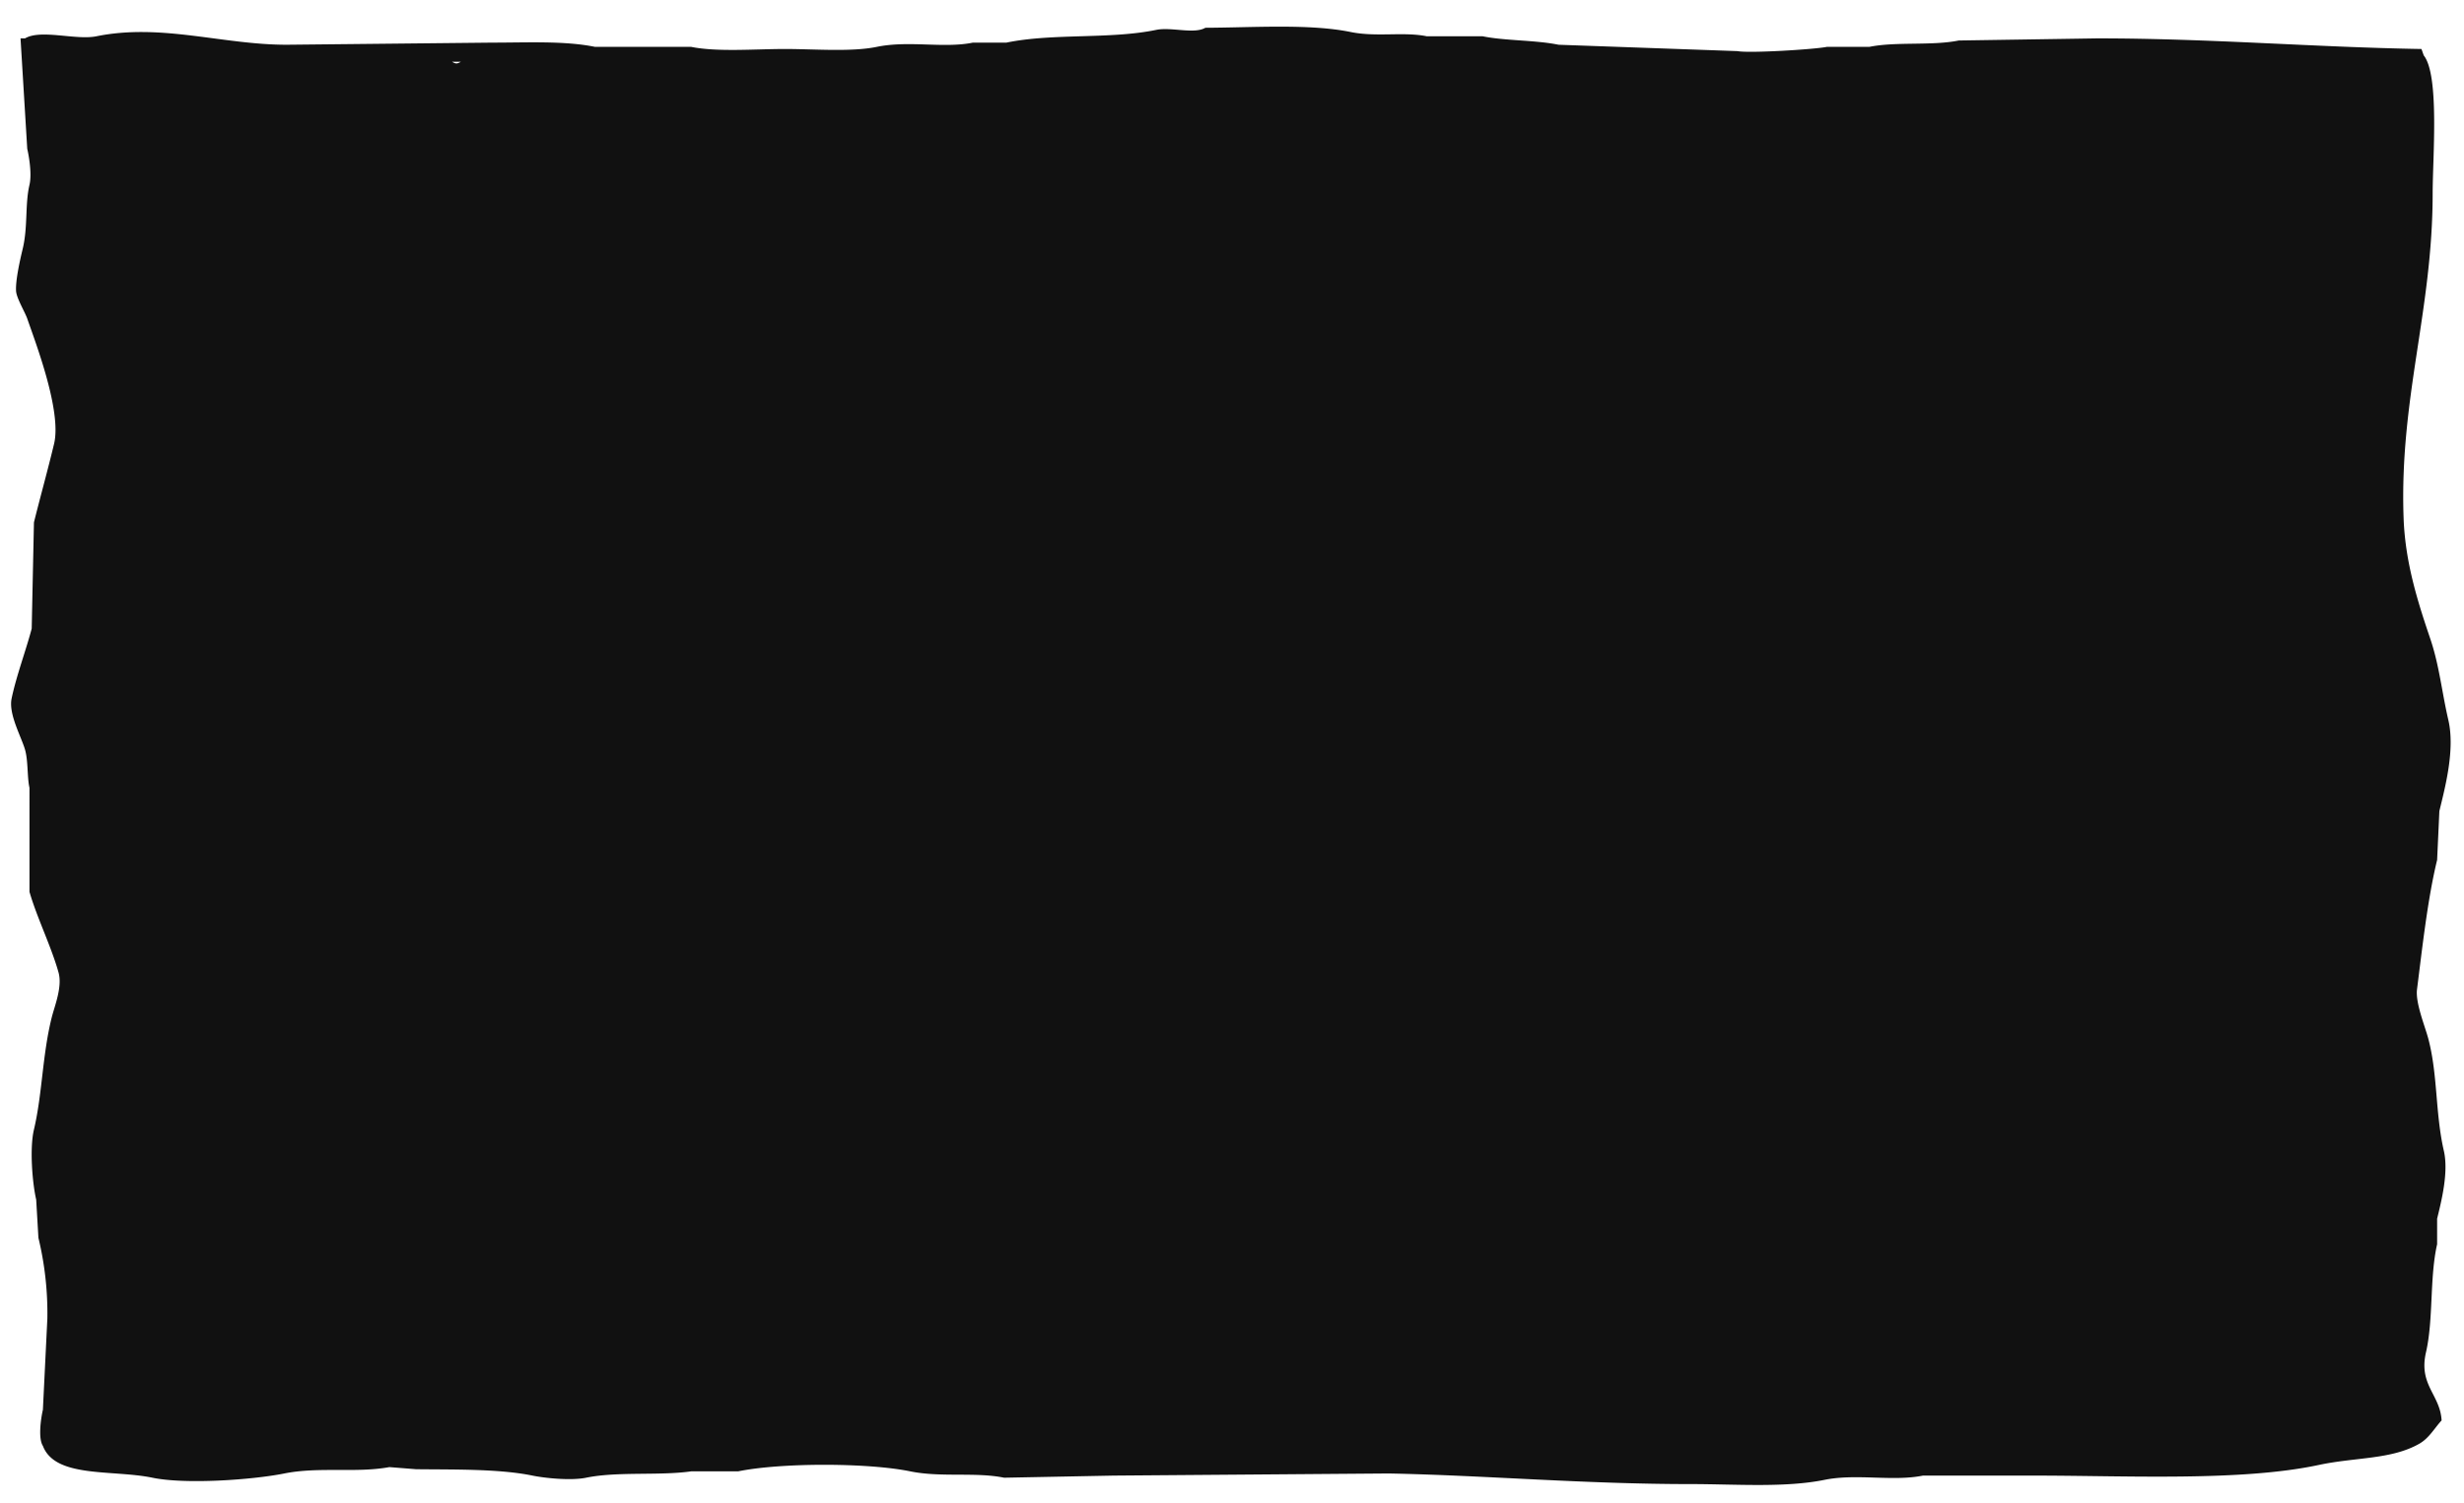 <svg xmlns="http://www.w3.org/2000/svg" width="1110" height="677" viewBox="0 0 1110 677">
  <defs>
    <style>
      .cls-1 {
        fill: #111111;
        fill-rule: evenodd;
      }
    </style>
  </defs>
  <path id="box1_1" data-name="box1 1" class="cls-1" d="M543,12.508c21.593-.079,46.938-1.882,65.46,1.913,11.537,2.364,23.907-.2,34.24,1.913h25.177c9.882,2.057,23.734,1.677,34.241,3.825l80.566,2.869c5.359,1.04,34.694-.775,40.282-1.913H842.1c12.006-2.44,28.19-.406,40.283-2.869l62.438-.956c50.9,0,97.431,3.982,146.021,4.782,0.34,0.956.68,1.913,1.01,2.869,7.17,8.946,4.03,46.055,4.03,62.164,0,52.91-15.02,92.195-13.09,146.326,0.73,20.413,6.67,38.528,12.08,54.513,3.98,11.757,5.17,23.928,8.06,36.342,3.13,13.447-1.46,30.461-4.03,41.125q-0.5,11-1.01,22c-4.26,17.436-6.7,39.757-9.06,58.339-0.76,6.023,3.58,16.559,5.04,22,4.38,16.422,3.13,33.607,7.05,50.688,2.25,9.811-1.22,23.1-3.03,30.6v11.476c-3.44,15.155-1.59,33.785-5.03,48.775-3.37,14.672,6.41,18.991,7.05,30.6-3.33,3.632-5.63,7.994-10.07,10.52-12.63,7.187-28.57,5.989-45.32,9.564-35.02,7.474-86.606,4.781-127.9,4.782H866.268c-13.527,2.759-30.045-.994-44.312,1.913-17.839,3.634-40.117,1.912-60.424,1.913-47.853,0-92.157-3.919-135.955-4.782l-123.87.956-49.346.956c-12.967-2.651-28.395-.023-42.3-2.869-19.212-3.932-58.333-3.933-77.545,0H311.37c-14.439,2.056-33.107-.039-47.332,2.869-6.935,1.418-18.809.152-24.17-.956-15.018-3.1-35.863-2.678-52.368-2.869l-12.084-.956c-15.025,2.754-31.713-.258-47.333,2.869-14.354,2.873-44.438,5.009-59.417,1.912-18.025-3.725-43.8.29-49.347-14.345-2.252-3.456-.82-12.773,0-16.259l2.014-41.124a144.666,144.666,0,0,0-4.028-36.342L16.3,540.427c-1.66-7.163-3.053-22.911-1.007-31.56,3.8-16.053,3.768-33.736,8.057-50.688,1.251-4.943,4.823-13.642,3.021-20.084-3.28-11.728-9.759-24.738-13.092-36.342V354.89c-1.072-4.66-.559-12.2-2.014-17.214-1.662-5.728-7.484-16-6.042-22.953C7.319,304.6,11.7,293,14.284,283.162q0.5-23.907,1.007-47.818c2.772-11.214,6.176-23.34,9.064-35.386,3.507-14.629-8.146-45.075-12.085-56.426-1.052-3.032-4.84-9.219-5.035-12.433-0.3-4.952,1.9-14.442,3.021-19.128,2.336-9.807.969-19.958,3.021-28.691,1.145-4.87-.216-12.877-1.007-16.258L9.249,17.29h2.014c7.219-4.252,22.893.935,32.226-.956,29.143-5.907,56.728,3.821,85.6,3.825l92.651-.956c15.933,0,32.724-.873,46.325,1.913h43.3c11.77,2.375,28.77.955,42.3,0.956,13.2,0,29.852,1.4,41.29-.956,14.515-2.986,30.3.768,43.305-1.913h15.106c20.935-4.331,46.584-1.42,67.474-5.738C527.591,12.069,537.966,15.486,543,12.508ZM203.614,27.81c1.749,1.03,2.287.99,4.028,0h-4.028Z"/>
</svg>
